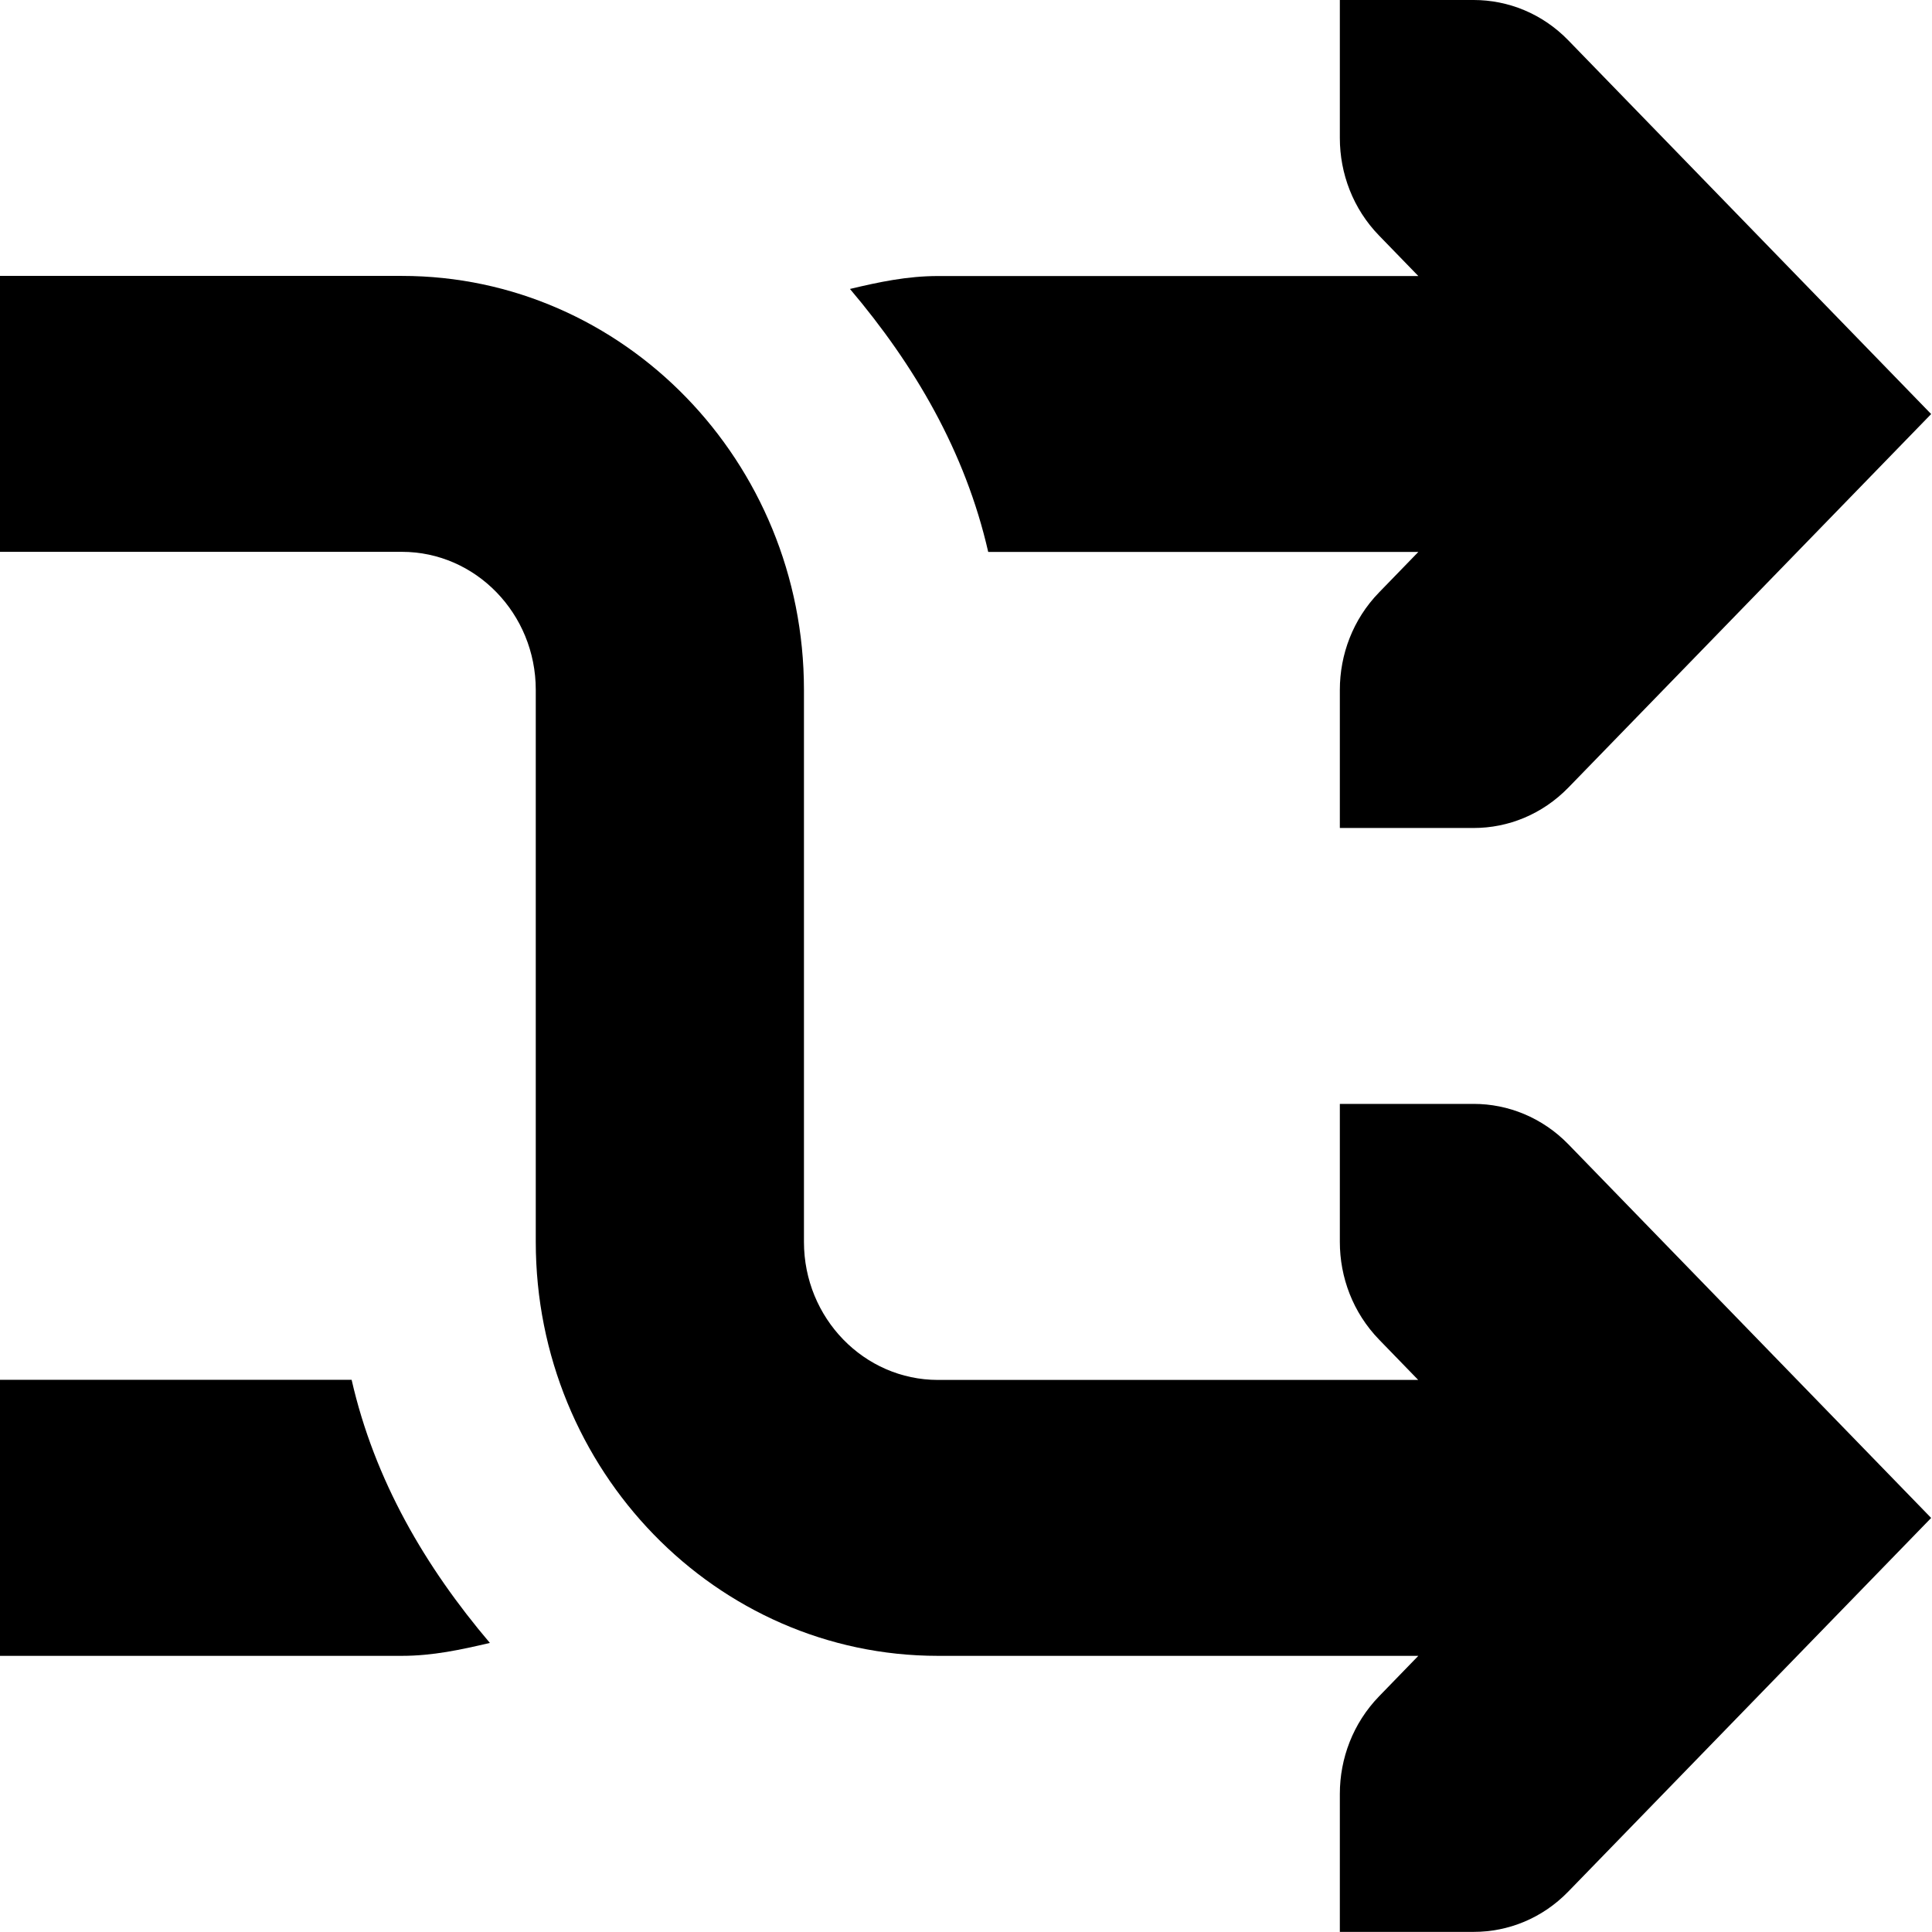 <?xml version="1.0" encoding="utf-8"?>
<!-- Generator: Adobe Illustrator 15.0.0, SVG Export Plug-In . SVG Version: 6.00 Build 0)  -->
<!DOCTYPE svg PUBLIC "-//W3C//DTD SVG 1.1//EN" "http://www.w3.org/Graphics/SVG/1.1/DTD/svg11.dtd">
<svg version="1.1" id="Layer_1" xmlns="http://www.w3.org/2000/svg" xmlns:xlink="http://www.w3.org/1999/xlink" x="0px" y="0px"
	 width="16px" height="16px" viewBox="0 0 16 16" enable-background="new 0 0 16 16" xml:space="preserve">
<path d="M12.989,9.477c-0.217-0.223-0.501-0.335-0.784-0.335l0,0h-1.109v1.143l0,0c0,0.293,0.108,0.585,0.325,0.809l0.324,0.334
	H7.768c-0.612,0-1.11-0.512-1.11-1.143V5.713c0-1.89-1.493-3.428-3.329-3.428H0v2.285h3.328c0.612,0,1.109,0.513,1.109,1.143v4.571
	c0,1.891,1.494,3.429,3.33,3.429h3.979l-0.325,0.335c-0.217,0.224-0.325,0.516-0.325,0.808v1.143h1.109
	c0.284,0,0.567-0.111,0.784-0.335l3.004-3.093L12.989,9.477z"/>
<g>
	<path d="M12.989,0.335C12.772,0.111,12.488,0,12.204,0h-1.108v1.143l0,0c0,0.292,0.108,0.585,0.325,0.808l0.325,0.335H7.768
		c-0.256,0-0.49,0.05-0.729,0.107c0.533,0.629,0.955,1.346,1.145,2.178h3.562l-0.325,0.335c-0.217,0.223-0.325,0.515-0.325,0.808
		l0,0v1.143h1.109c0.284,0,0.567-0.112,0.784-0.335l3.004-3.093L12.989,0.335z"/>
	<path d="M0,11.427v2.286h3.328c0.256,0,0.49-0.051,0.729-0.107c-0.534-0.629-0.955-1.346-1.145-2.179H0z"/>
</g>
</svg>
